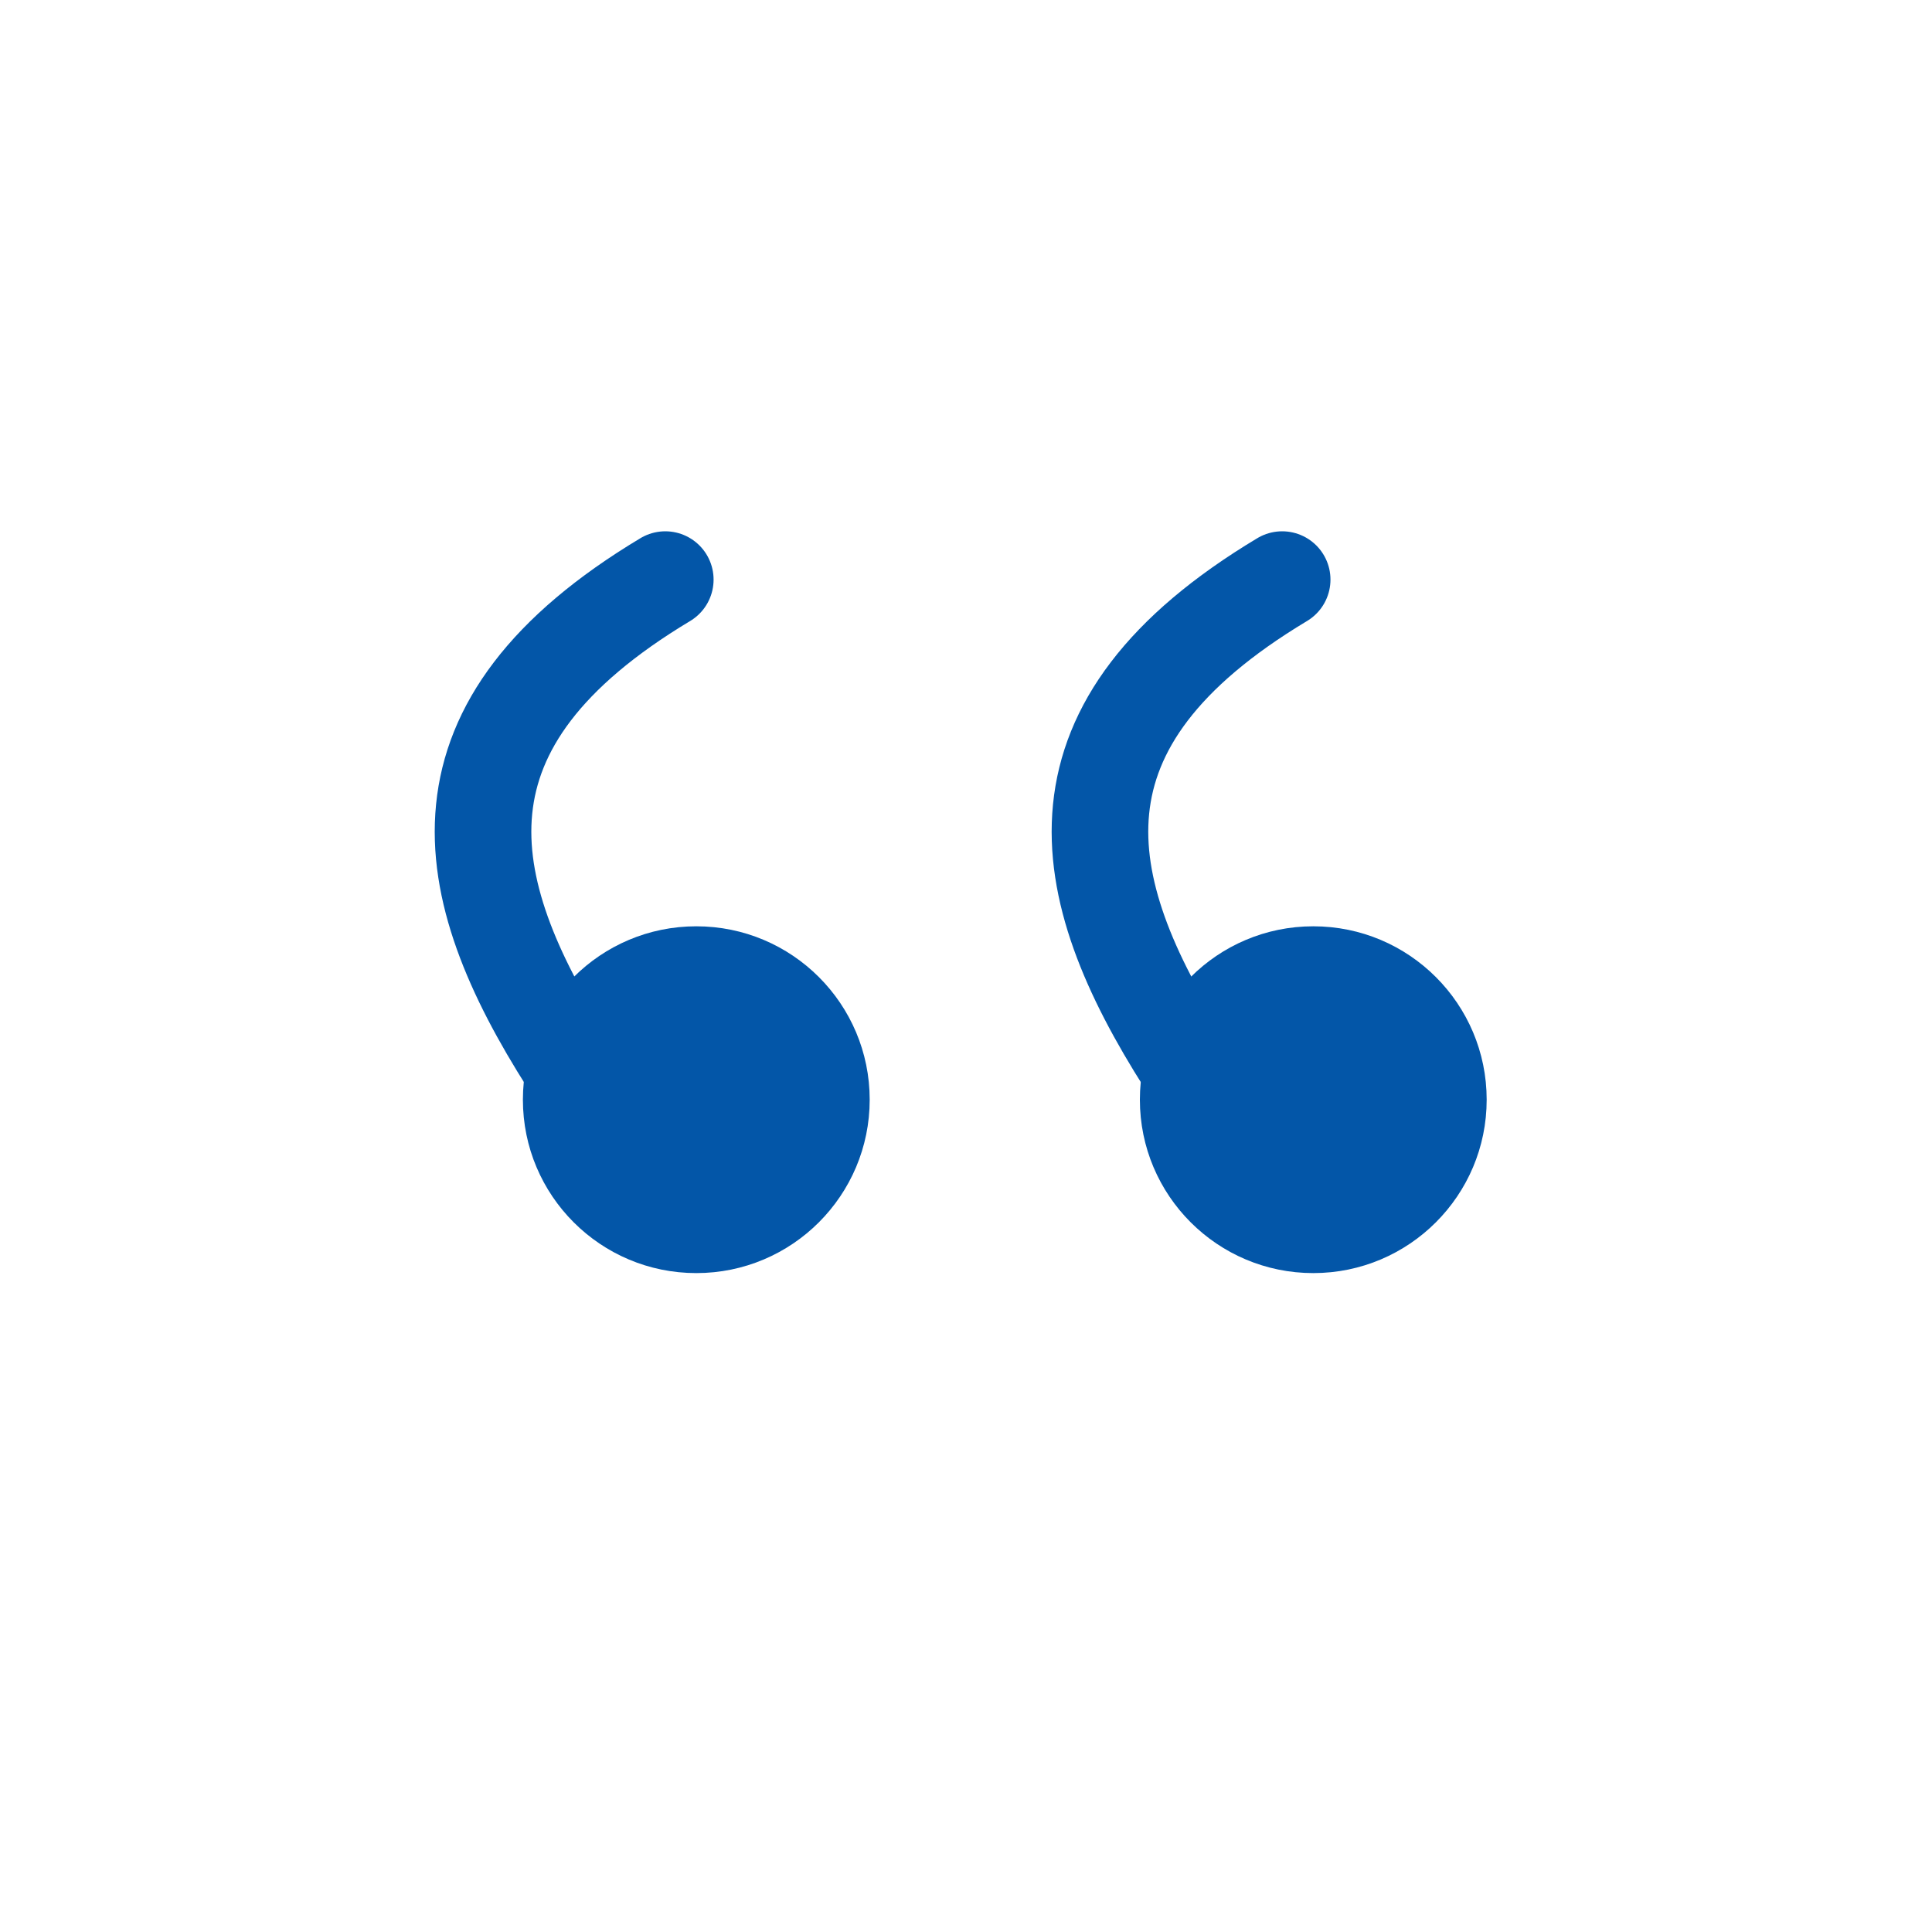 <svg width="20" height="20" viewBox="0 0 20 20" fill="none" xmlns="http://www.w3.org/2000/svg">
<path d="M5.887 11C4.72 9.167 4.387 7.5 6.887 6" stroke="#0356A8" stroke-linecap="round"/>
<path d="M12.273 11C11.107 9.167 10.773 7.5 13.273 6" stroke="#0356A8" stroke-linecap="round"/>
<circle cx="7.208" cy="11.384" r="1.795" fill="#0356A8"/>
<circle cx="13.595" cy="11.384" r="1.795" fill="#0356A8"/>
</svg>
